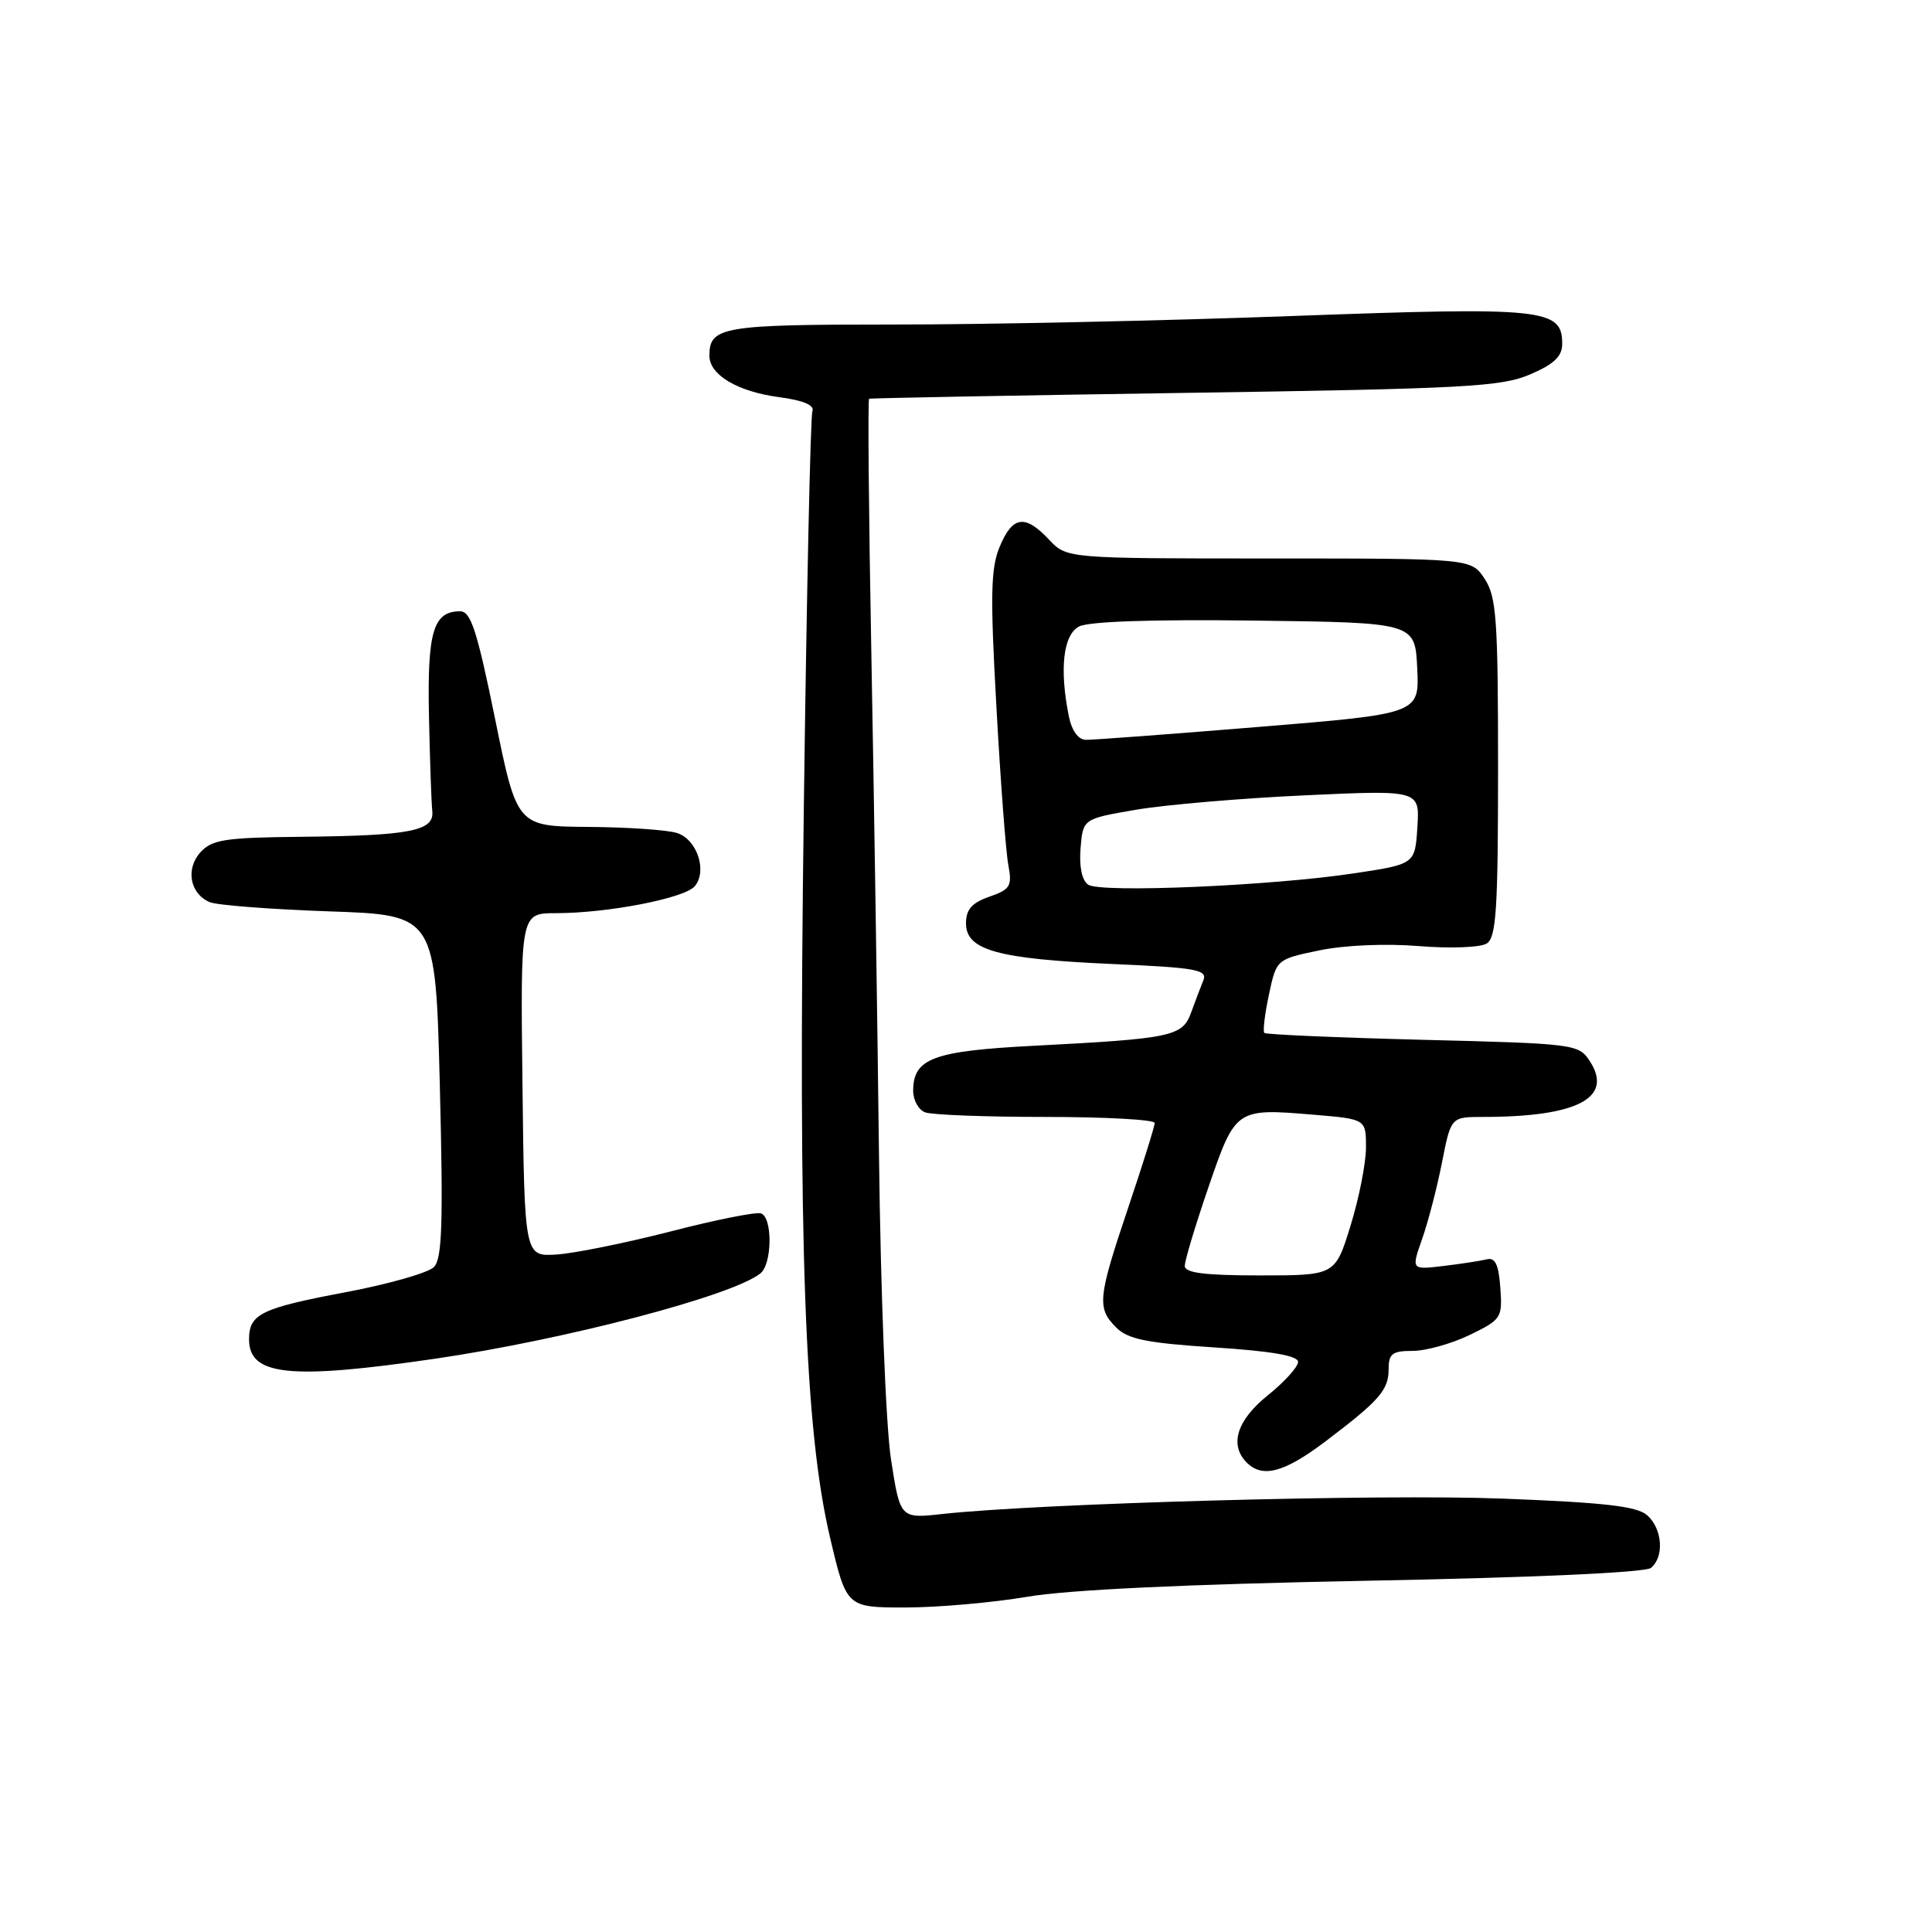 <?xml version="1.0" encoding="UTF-8" standalone="no"?>
<!DOCTYPE svg PUBLIC "-//W3C//DTD SVG 1.1//EN" "http://www.w3.org/Graphics/SVG/1.1/DTD/svg11.dtd" >
<svg xmlns="http://www.w3.org/2000/svg" xmlns:xlink="http://www.w3.org/1999/xlink" version="1.1" viewBox="0 0 256 256">
 <g >
 <path fill="currentColor"
d=" M 136.12 211.58 C 141.59 210.65 157.16 209.92 181.00 209.46 C 202.95 209.05 218.00 208.37 218.75 207.76 C 220.55 206.31 220.29 202.56 218.25 200.77 C 216.89 199.58 212.60 199.09 199.00 198.57 C 182.82 197.95 137.94 199.19 124.89 200.61 C 119.28 201.23 119.28 201.23 118.06 193.36 C 117.38 188.92 116.69 171.37 116.47 153.00 C 116.26 135.12 115.81 105.31 115.46 86.75 C 115.11 68.19 114.98 52.93 115.16 52.84 C 115.35 52.75 134.18 52.40 157.00 52.06 C 194.16 51.51 198.94 51.25 202.75 49.61 C 205.93 48.25 207.00 47.22 207.00 45.56 C 207.00 40.89 204.65 40.65 171.32 41.87 C 154.37 42.50 130.58 43.01 118.45 43.00 C 95.67 43.00 94.00 43.28 94.00 47.14 C 94.00 49.68 97.74 51.90 103.27 52.63 C 106.44 53.05 107.95 53.69 107.65 54.48 C 107.39 55.14 106.88 78.81 106.51 107.09 C 105.74 165.30 106.61 189.44 109.99 203.75 C 112.17 213.00 112.17 213.00 119.95 213.00 C 124.23 213.00 131.51 212.36 136.12 211.58 Z  M 175.50 191.09 C 182.76 185.61 184.00 184.20 184.00 181.43 C 184.00 179.37 184.48 179.00 187.18 179.00 C 188.94 179.00 192.33 178.05 194.74 176.89 C 198.95 174.84 199.09 174.63 198.80 170.64 C 198.58 167.55 198.12 166.59 197.00 166.87 C 196.18 167.07 193.59 167.47 191.25 167.75 C 187.00 168.26 187.00 168.26 188.44 164.17 C 189.23 161.92 190.42 157.36 191.07 154.04 C 192.26 148.00 192.26 148.00 196.49 148.00 C 209.03 148.00 213.85 145.47 210.64 140.58 C 209.18 138.35 208.63 138.28 188.54 137.78 C 177.20 137.49 167.75 137.08 167.53 136.87 C 167.32 136.65 167.59 134.37 168.14 131.79 C 169.14 127.11 169.14 127.11 174.82 125.93 C 178.16 125.24 183.59 125.00 188.00 125.36 C 192.19 125.70 196.16 125.55 197.00 125.02 C 198.26 124.22 198.50 120.50 198.50 101.74 C 198.50 82.05 198.29 79.09 196.73 76.71 C 194.95 74.00 194.95 74.00 168.15 74.00 C 141.35 74.00 141.35 74.00 139.00 71.50 C 135.82 68.12 134.17 68.35 132.47 72.43 C 131.27 75.29 131.20 78.82 132.03 93.68 C 132.57 103.48 133.28 112.90 133.61 114.62 C 134.13 117.42 133.87 117.85 131.09 118.82 C 128.77 119.63 128.00 120.51 128.00 122.35 C 128.00 125.90 132.17 127.06 147.30 127.73 C 158.53 128.22 160.02 128.49 159.45 129.90 C 159.09 130.78 158.36 132.70 157.83 134.17 C 156.68 137.33 155.33 137.62 137.00 138.57 C 123.63 139.26 121.00 140.24 121.00 144.55 C 121.00 145.78 121.71 147.06 122.58 147.39 C 123.45 147.73 130.65 148.00 138.58 148.00 C 146.51 148.00 153.00 148.36 153.00 148.80 C 153.00 149.25 151.43 154.28 149.50 160.00 C 145.46 172.01 145.32 173.32 147.91 175.91 C 149.45 177.45 151.96 177.96 160.91 178.54 C 168.49 179.03 172.00 179.64 172.00 180.46 C 172.00 181.12 170.20 183.11 168.00 184.88 C 163.89 188.18 162.86 191.46 165.20 193.80 C 167.28 195.88 170.15 195.12 175.50 191.09 Z  M 57.63 180.04 C 74.85 177.52 96.99 171.72 100.75 168.74 C 102.33 167.49 102.39 161.30 100.83 160.78 C 100.18 160.56 94.78 161.64 88.83 163.18 C 82.87 164.71 76.08 166.08 73.75 166.23 C 69.50 166.50 69.50 166.50 69.23 143.75 C 68.96 121.00 68.96 121.00 73.65 121.00 C 80.54 121.00 90.74 119.02 92.07 117.42 C 93.74 115.41 92.37 111.26 89.75 110.39 C 88.51 109.97 83.22 109.61 78.00 109.57 C 68.50 109.50 68.50 109.50 65.60 95.25 C 63.21 83.55 62.39 81.00 60.97 81.00 C 57.41 81.00 56.61 83.70 56.84 94.83 C 56.96 100.70 57.16 106.38 57.28 107.47 C 57.57 110.11 54.38 110.73 39.90 110.88 C 29.81 110.98 28.08 111.25 26.56 112.93 C 24.56 115.14 25.17 118.43 27.79 119.54 C 28.73 119.94 35.85 120.49 43.60 120.76 C 57.71 121.24 57.71 121.24 58.28 143.87 C 58.74 162.11 58.59 166.77 57.50 167.89 C 56.76 168.65 51.50 170.15 45.83 171.22 C 34.59 173.34 33.00 174.11 33.00 177.47 C 33.00 182.29 38.39 182.85 57.63 180.04 Z  M 156.99 167.75 C 156.98 167.06 158.39 162.37 160.12 157.33 C 163.71 146.87 163.75 146.84 174.10 147.71 C 181.00 148.29 181.00 148.29 181.00 152.04 C 181.00 154.10 180.08 158.76 178.96 162.39 C 176.92 169.00 176.92 169.00 166.96 169.00 C 159.66 169.00 157.00 168.67 156.99 167.75 Z  M 144.18 117.22 C 143.36 116.65 142.98 114.81 143.18 112.40 C 143.50 108.50 143.50 108.50 150.50 107.30 C 154.35 106.64 164.39 105.78 172.81 105.39 C 188.12 104.68 188.12 104.68 187.81 109.59 C 187.50 114.50 187.50 114.50 179.50 115.71 C 168.50 117.38 145.80 118.35 144.18 117.22 Z  M 141.62 94.88 C 140.37 88.62 140.88 84.13 142.97 83.02 C 144.23 82.34 152.68 82.06 166.22 82.23 C 187.50 82.50 187.50 82.50 187.79 88.54 C 188.08 94.58 188.08 94.58 166.79 96.32 C 155.08 97.28 144.77 98.05 143.88 98.03 C 142.87 98.01 142.01 96.82 141.62 94.88 Z "/>
</g>
</svg>